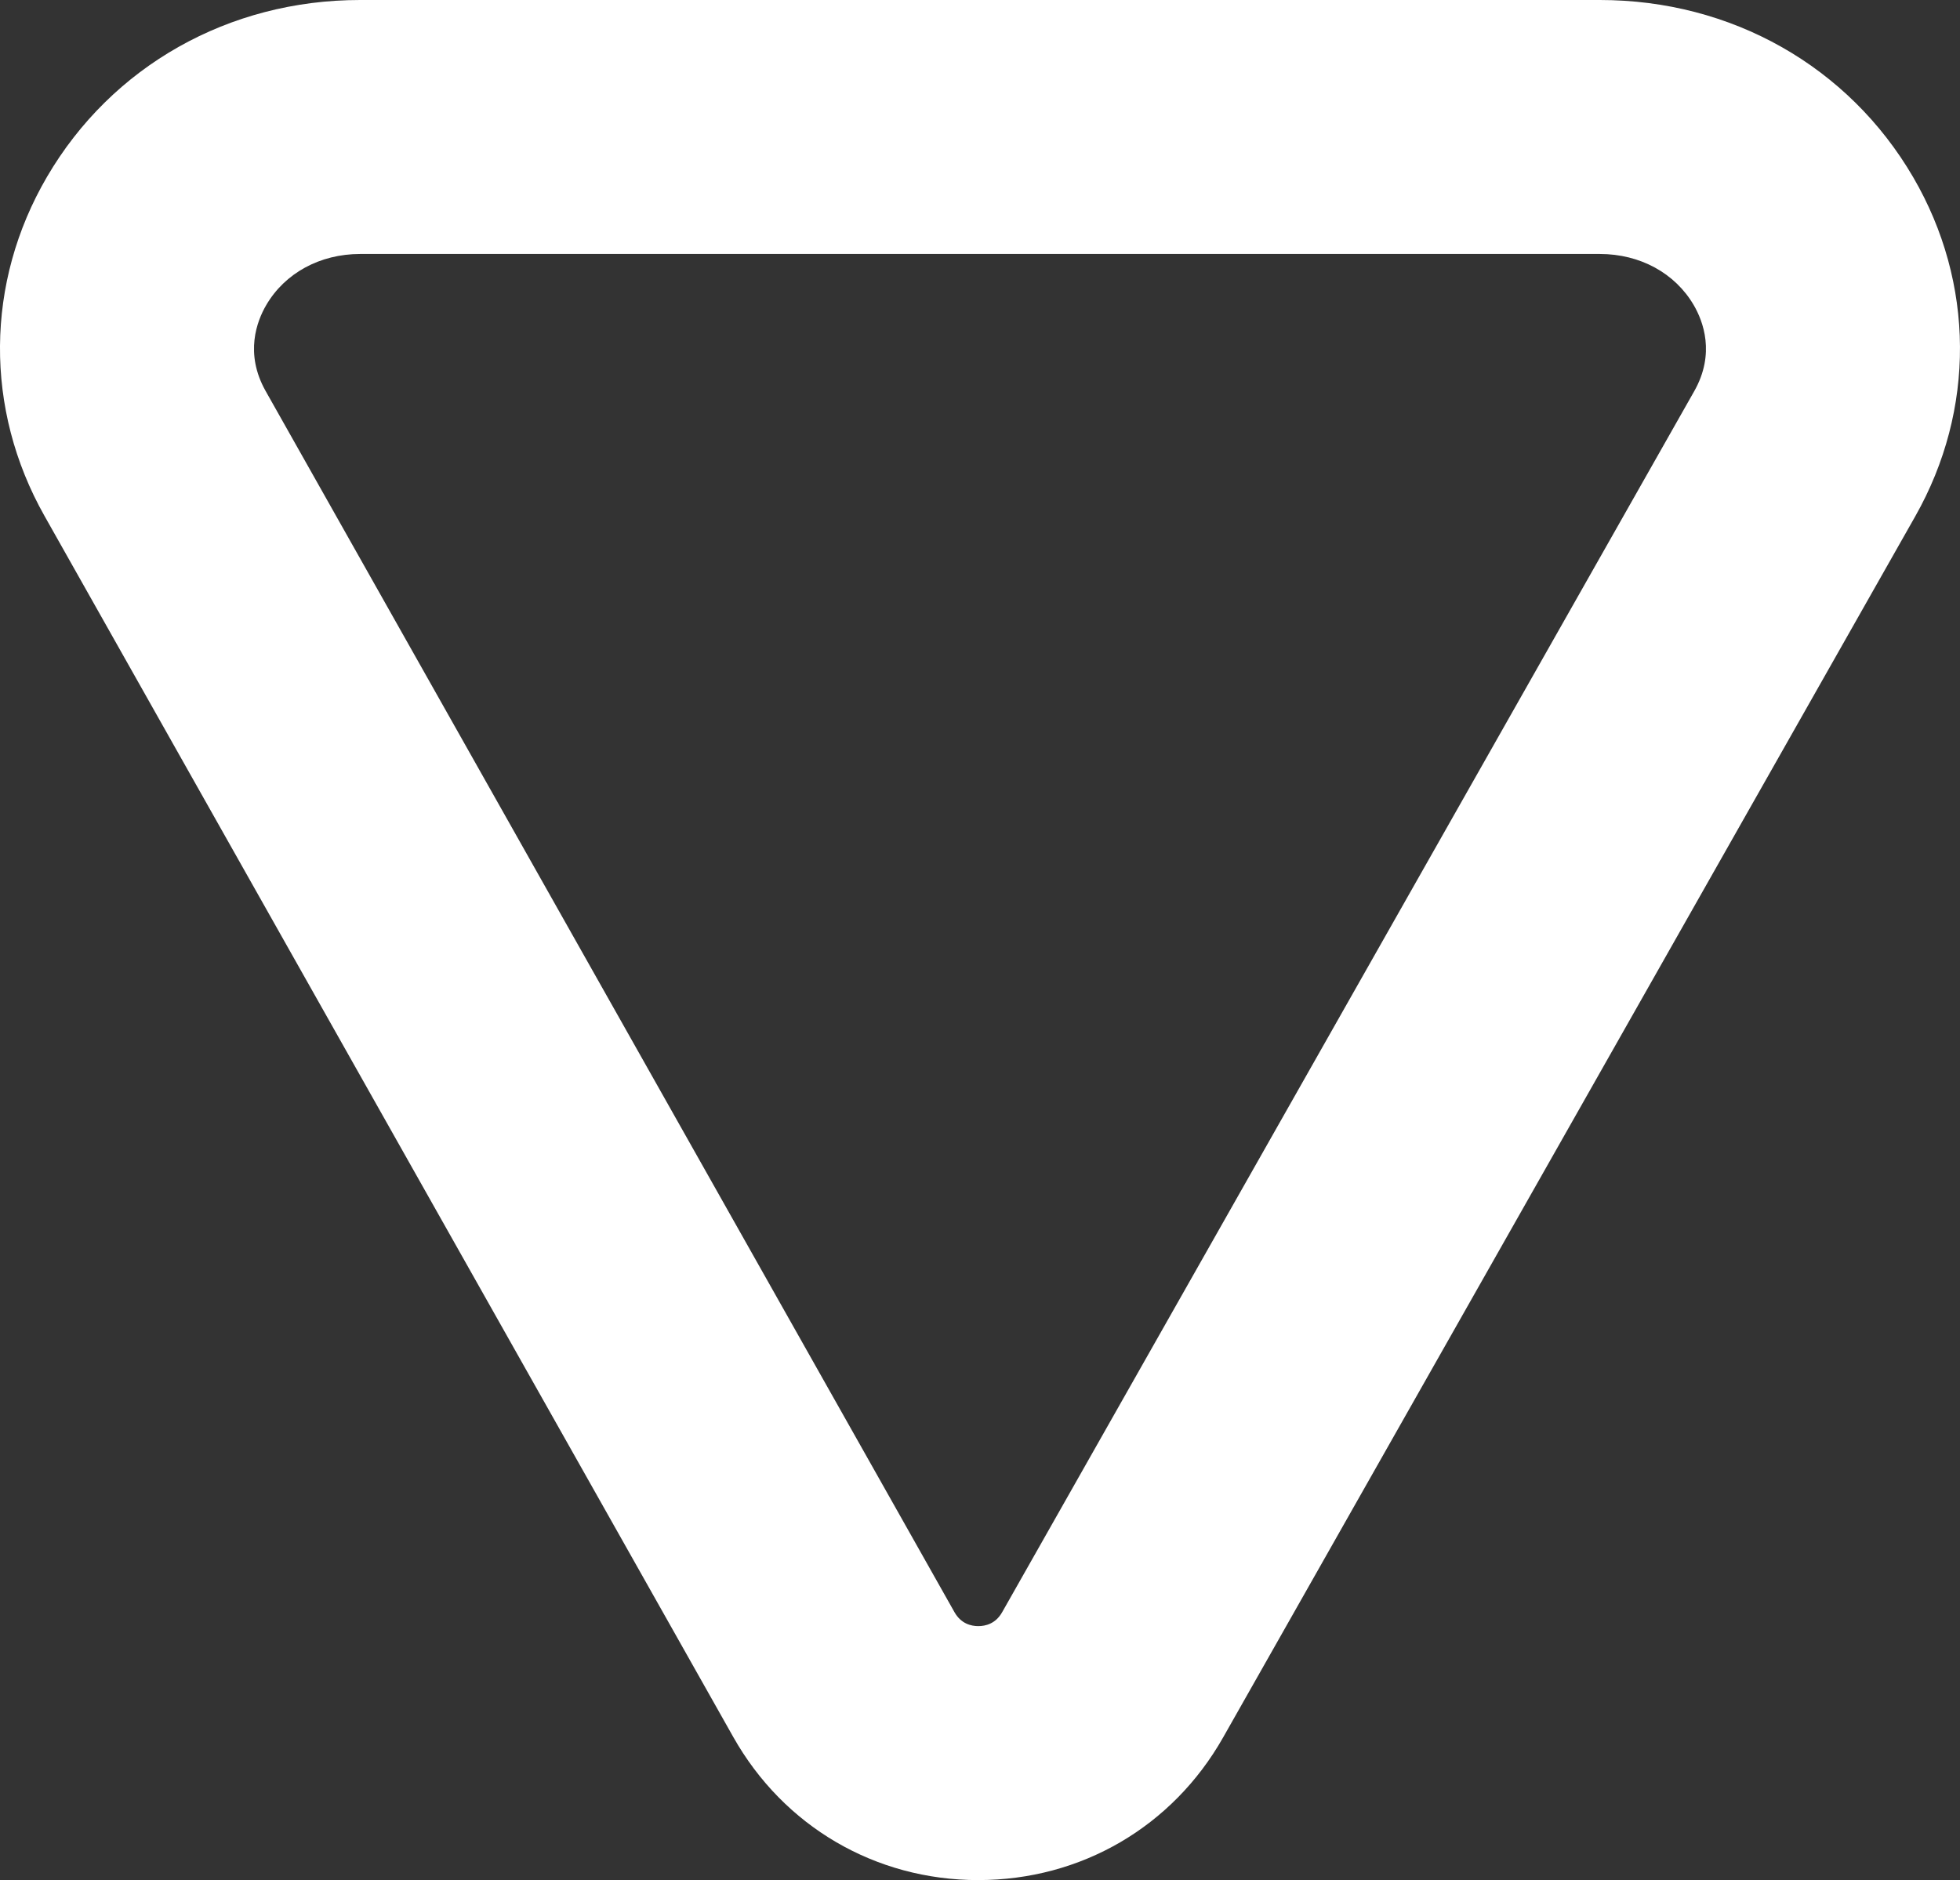 <?xml version="1.0" encoding="UTF-8"?><svg id="Calque_2" xmlns="http://www.w3.org/2000/svg" viewBox="0 0 724.16 694.65"><rect x="0" y="0" width="724.16" height="694.65" fill="#333333" stroke="none"/><defs><style>.cls-1{fill:#fff;}</style></defs><path class="cls-1" d="M361.47,694.65h-.12c-37.97-.04-71.78-19.81-90.44-52.89L16.41,190.57c-22.21-39.37-21.86-86.17,.93-125.19C41.25,24.44,84.51,0,133.04,0h458.07c48.59,0,91.87,24.49,115.77,65.5,22.77,39.09,23.05,85.93,.73,125.3l-255.71,451.15c-18.7,33-52.51,52.69-90.43,52.69Zm49.62-75.83h0ZM133.04,93.84c-14.81,0-27.77,7.06-34.67,18.87-3.45,5.9-8.06,17.87-.23,31.76l254.51,451.19c2.4,4.25,6.11,5.15,8.8,5.15h.01c2.69,0,6.4-.89,8.8-5.13l255.71-451.15c7.87-13.89,3.27-25.88-.18-31.79-6.9-11.84-19.87-18.9-34.69-18.9H133.04Z"/></svg>